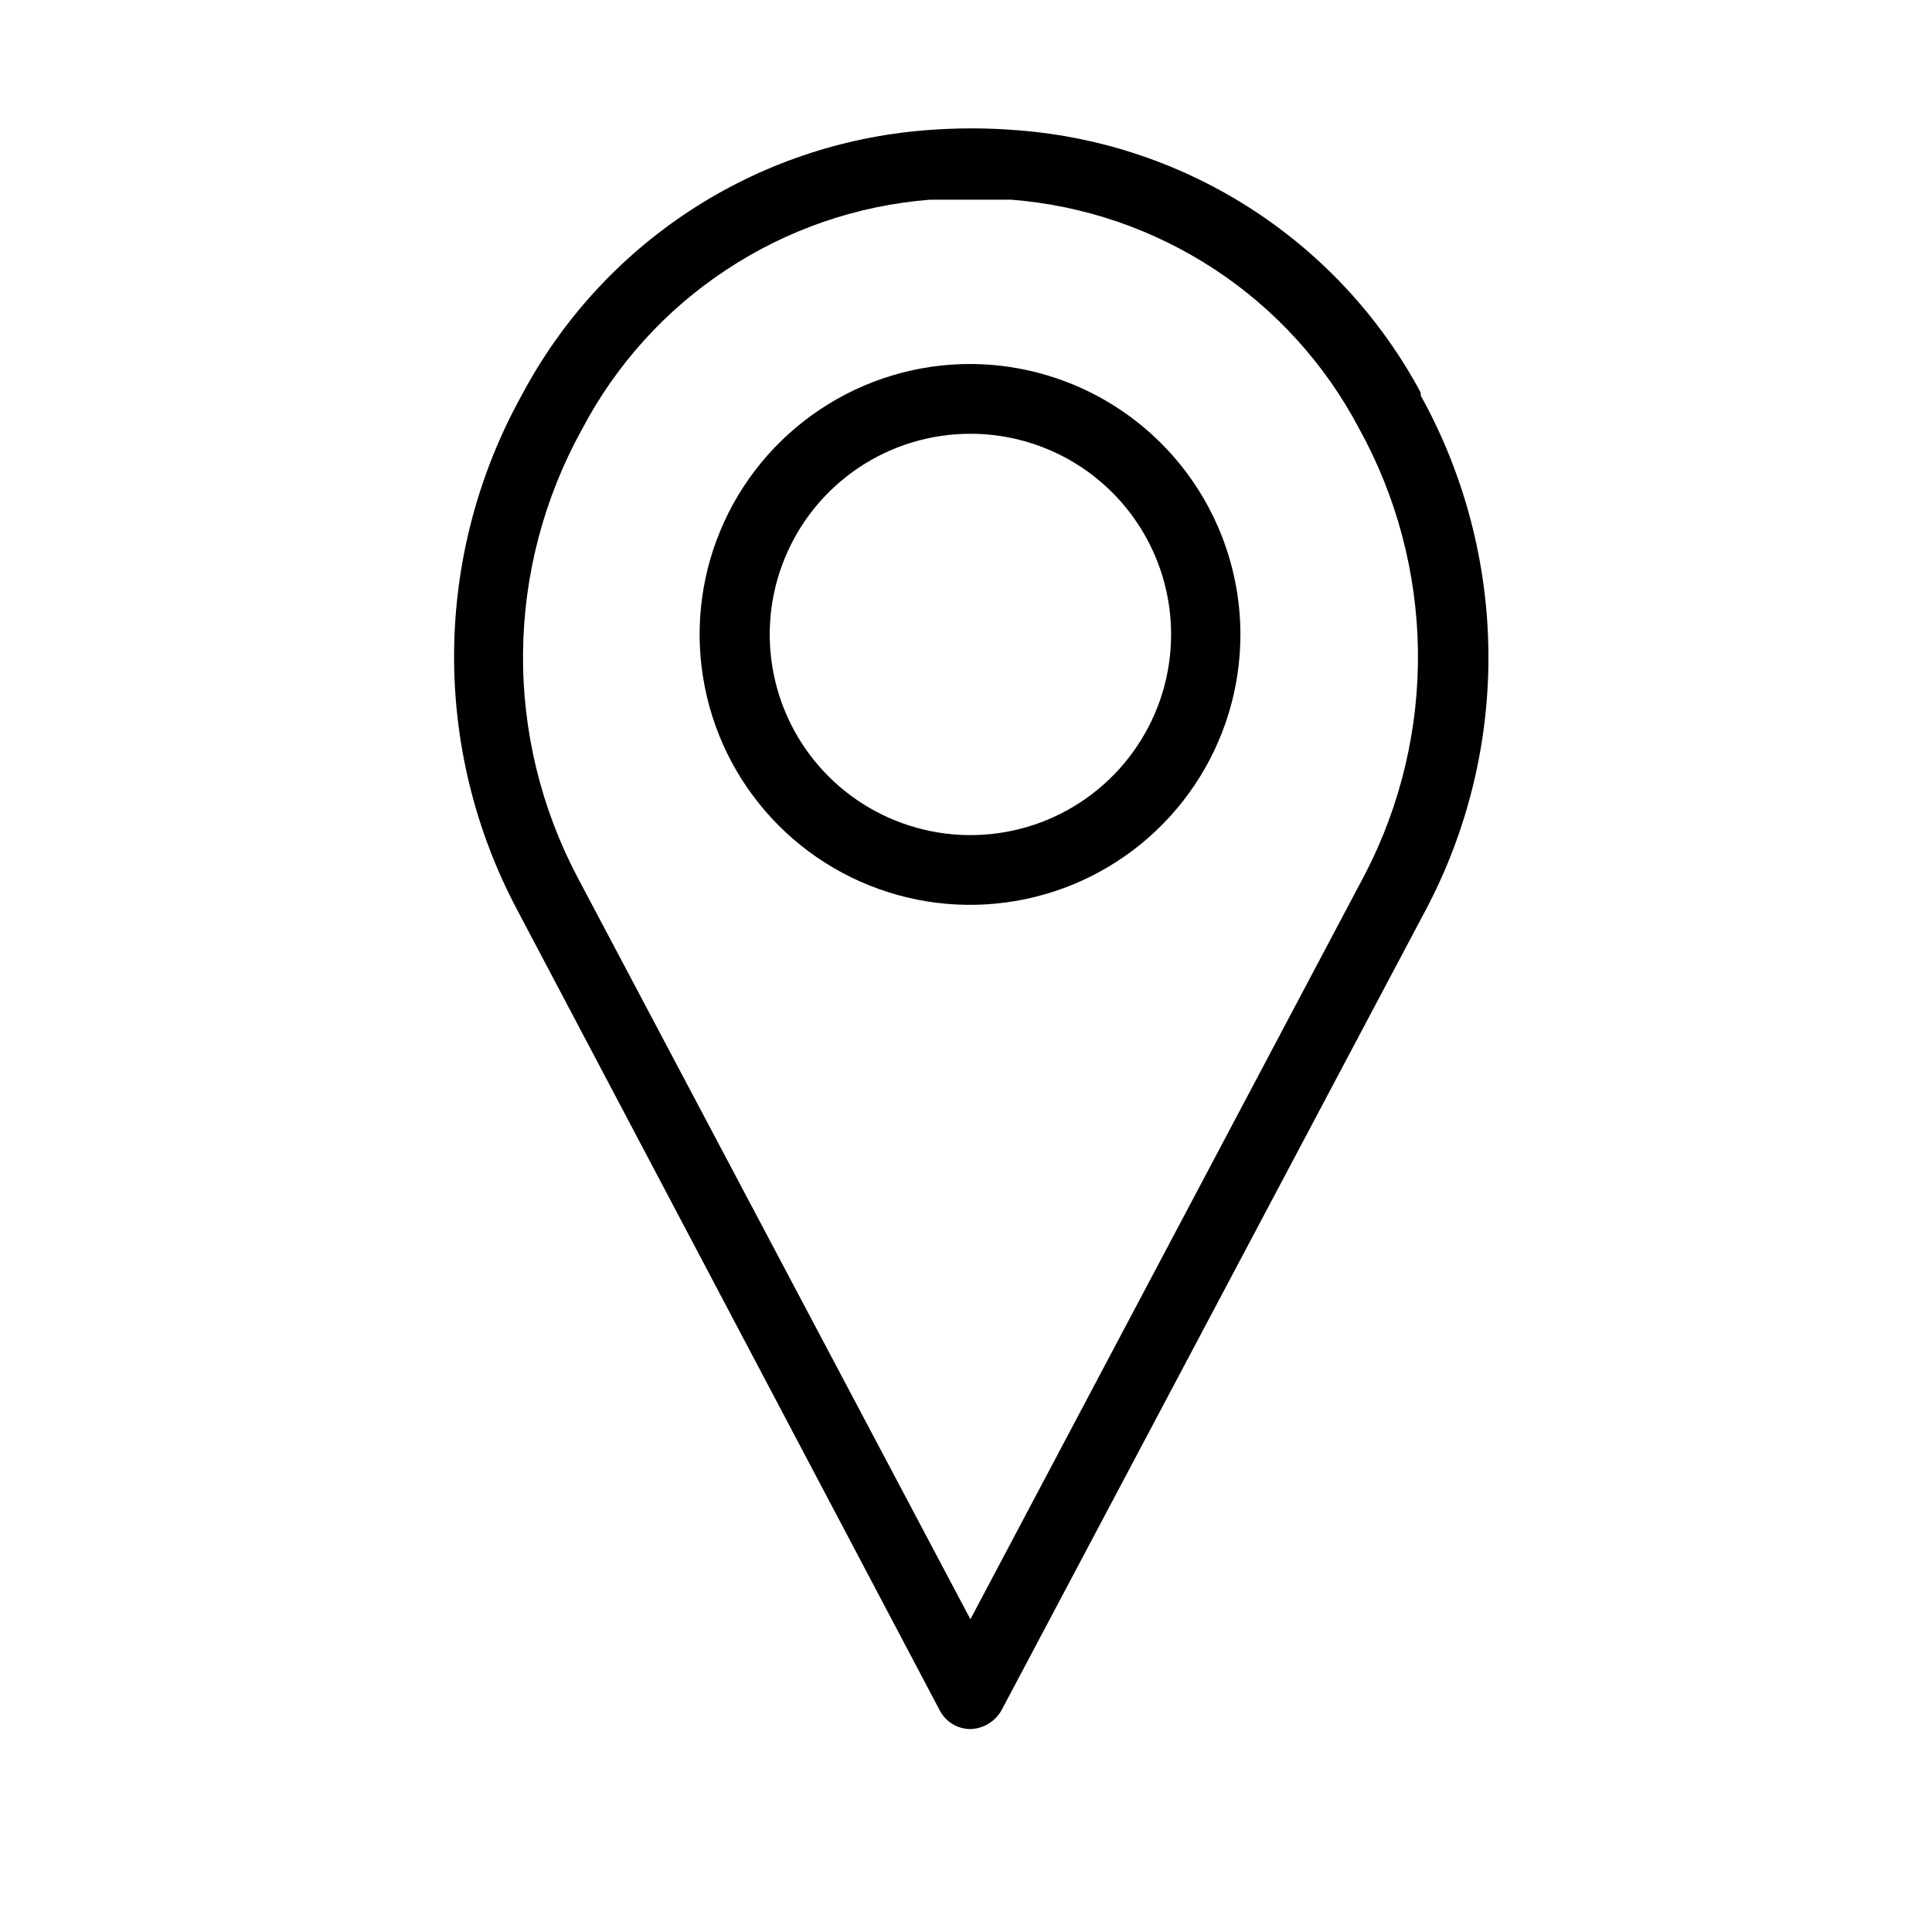<svg width="25" height="25" viewBox="0 0 25 25" fill="none" xmlns="http://www.w3.org/2000/svg">
<path d="M12.557 4.71C11.865 4.709 11.188 4.914 10.612 5.298C10.036 5.682 9.586 6.228 9.321 6.867C9.055 7.506 8.985 8.21 9.12 8.889C9.254 9.568 9.587 10.192 10.076 10.682C10.565 11.172 11.189 11.506 11.868 11.641C12.547 11.777 13.251 11.707 13.89 11.443C14.53 11.178 15.077 10.73 15.461 10.154C15.846 9.579 16.051 8.902 16.051 8.21C16.05 7.283 15.682 6.394 15.027 5.738C14.372 5.082 13.484 4.713 12.557 4.71ZM15.154 8.21C15.154 8.723 15.002 9.225 14.716 9.652C14.431 10.079 14.025 10.412 13.551 10.609C13.076 10.805 12.554 10.857 12.05 10.756C11.547 10.656 11.084 10.409 10.721 10.046C10.358 9.683 10.11 9.22 10.01 8.716C9.91 8.212 9.961 7.69 10.158 7.216C10.354 6.741 10.687 6.336 11.114 6.05C11.541 5.765 12.043 5.613 12.557 5.613C13.246 5.613 13.906 5.886 14.393 6.373C14.88 6.86 15.154 7.521 15.154 8.21Z" fill="black"/>
<path d="M18.384 5.118V5.08C17.87 4.122 17.123 3.309 16.212 2.716C15.301 2.123 14.255 1.769 13.171 1.686C12.772 1.653 12.371 1.653 11.971 1.686C10.882 1.772 9.832 2.132 8.919 2.732C8.006 3.332 7.26 4.153 6.749 5.118C6.186 6.135 5.886 7.276 5.876 8.437C5.866 9.599 6.146 10.745 6.691 11.771L12.159 22.13C12.196 22.203 12.253 22.264 12.324 22.308C12.394 22.351 12.475 22.374 12.557 22.374C12.639 22.372 12.72 22.348 12.791 22.305C12.861 22.262 12.92 22.202 12.96 22.13L18.451 11.771C18.994 10.744 19.272 9.598 19.26 8.436C19.248 7.275 18.947 6.134 18.384 5.118ZM17.669 11.301L12.557 20.953L7.474 11.354C7.001 10.458 6.758 9.459 6.768 8.447C6.778 7.435 7.041 6.441 7.531 5.555C7.97 4.72 8.612 4.009 9.4 3.49C10.187 2.97 11.093 2.658 12.034 2.584C12.211 2.584 12.389 2.584 12.557 2.584C12.725 2.584 12.907 2.584 13.085 2.584C14.024 2.657 14.93 2.968 15.717 3.485C16.505 4.003 17.148 4.712 17.587 5.546C18.072 6.424 18.333 7.409 18.348 8.413C18.362 9.417 18.129 10.408 17.669 11.301Z" fill="black"/>
</svg>
